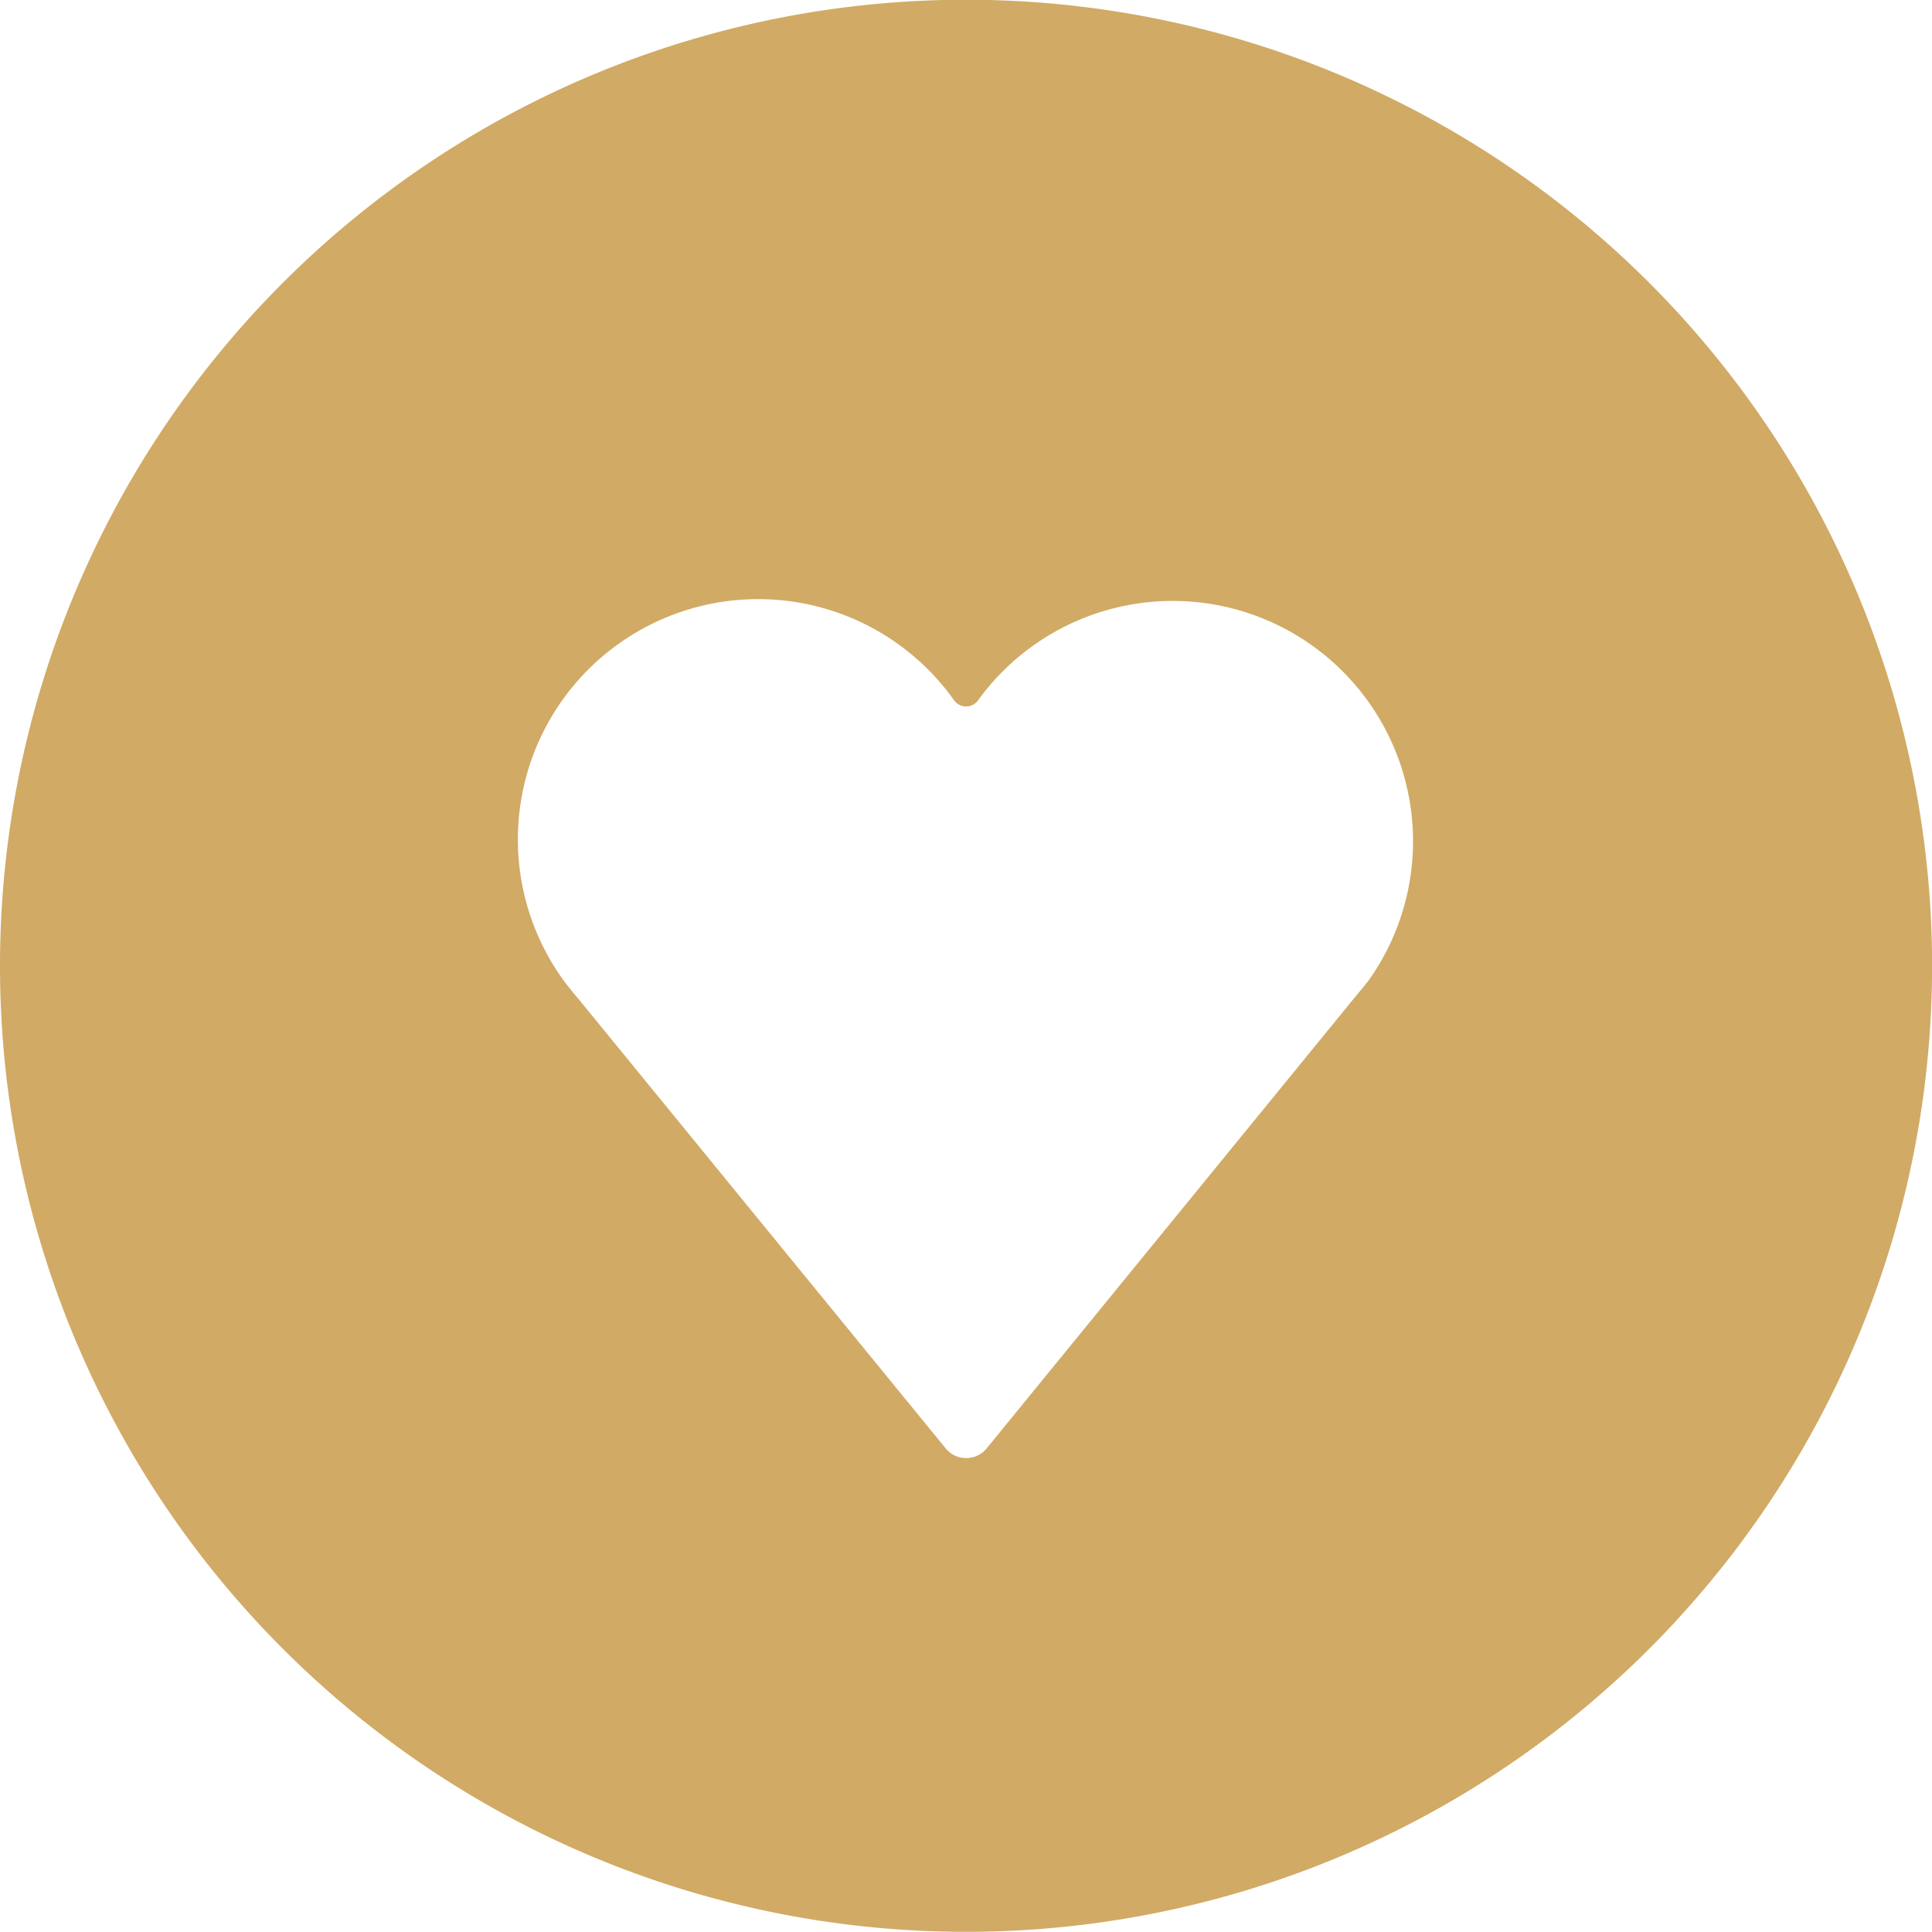 <svg xmlns="http://www.w3.org/2000/svg" width="22.721" height="22.722" viewBox="0 0 22.721 22.722">
  <path id="Path_186" data-name="Path 186" d="M385.127,322.5a11.361,11.361,0,1,0,11.361,11.361A11.361,11.361,0,0,0,385.127,322.5Zm4.719,11.552c-.048.063-.1.124-.15.184l-4.326,5.3a.325.325,0,0,1-.044.044.312.312,0,0,1-.439-.044l-4.326-5.295c-.053-.06-.1-.122-.151-.186a2.826,2.826,0,1,1,4.576-3.317.175.175,0,0,0,.042.042.173.173,0,0,0,.241-.042,2.826,2.826,0,0,1,4.577,3.317Z" transform="translate(-373.766 -322.503)" fill="#d1aa65"/>
</svg>

